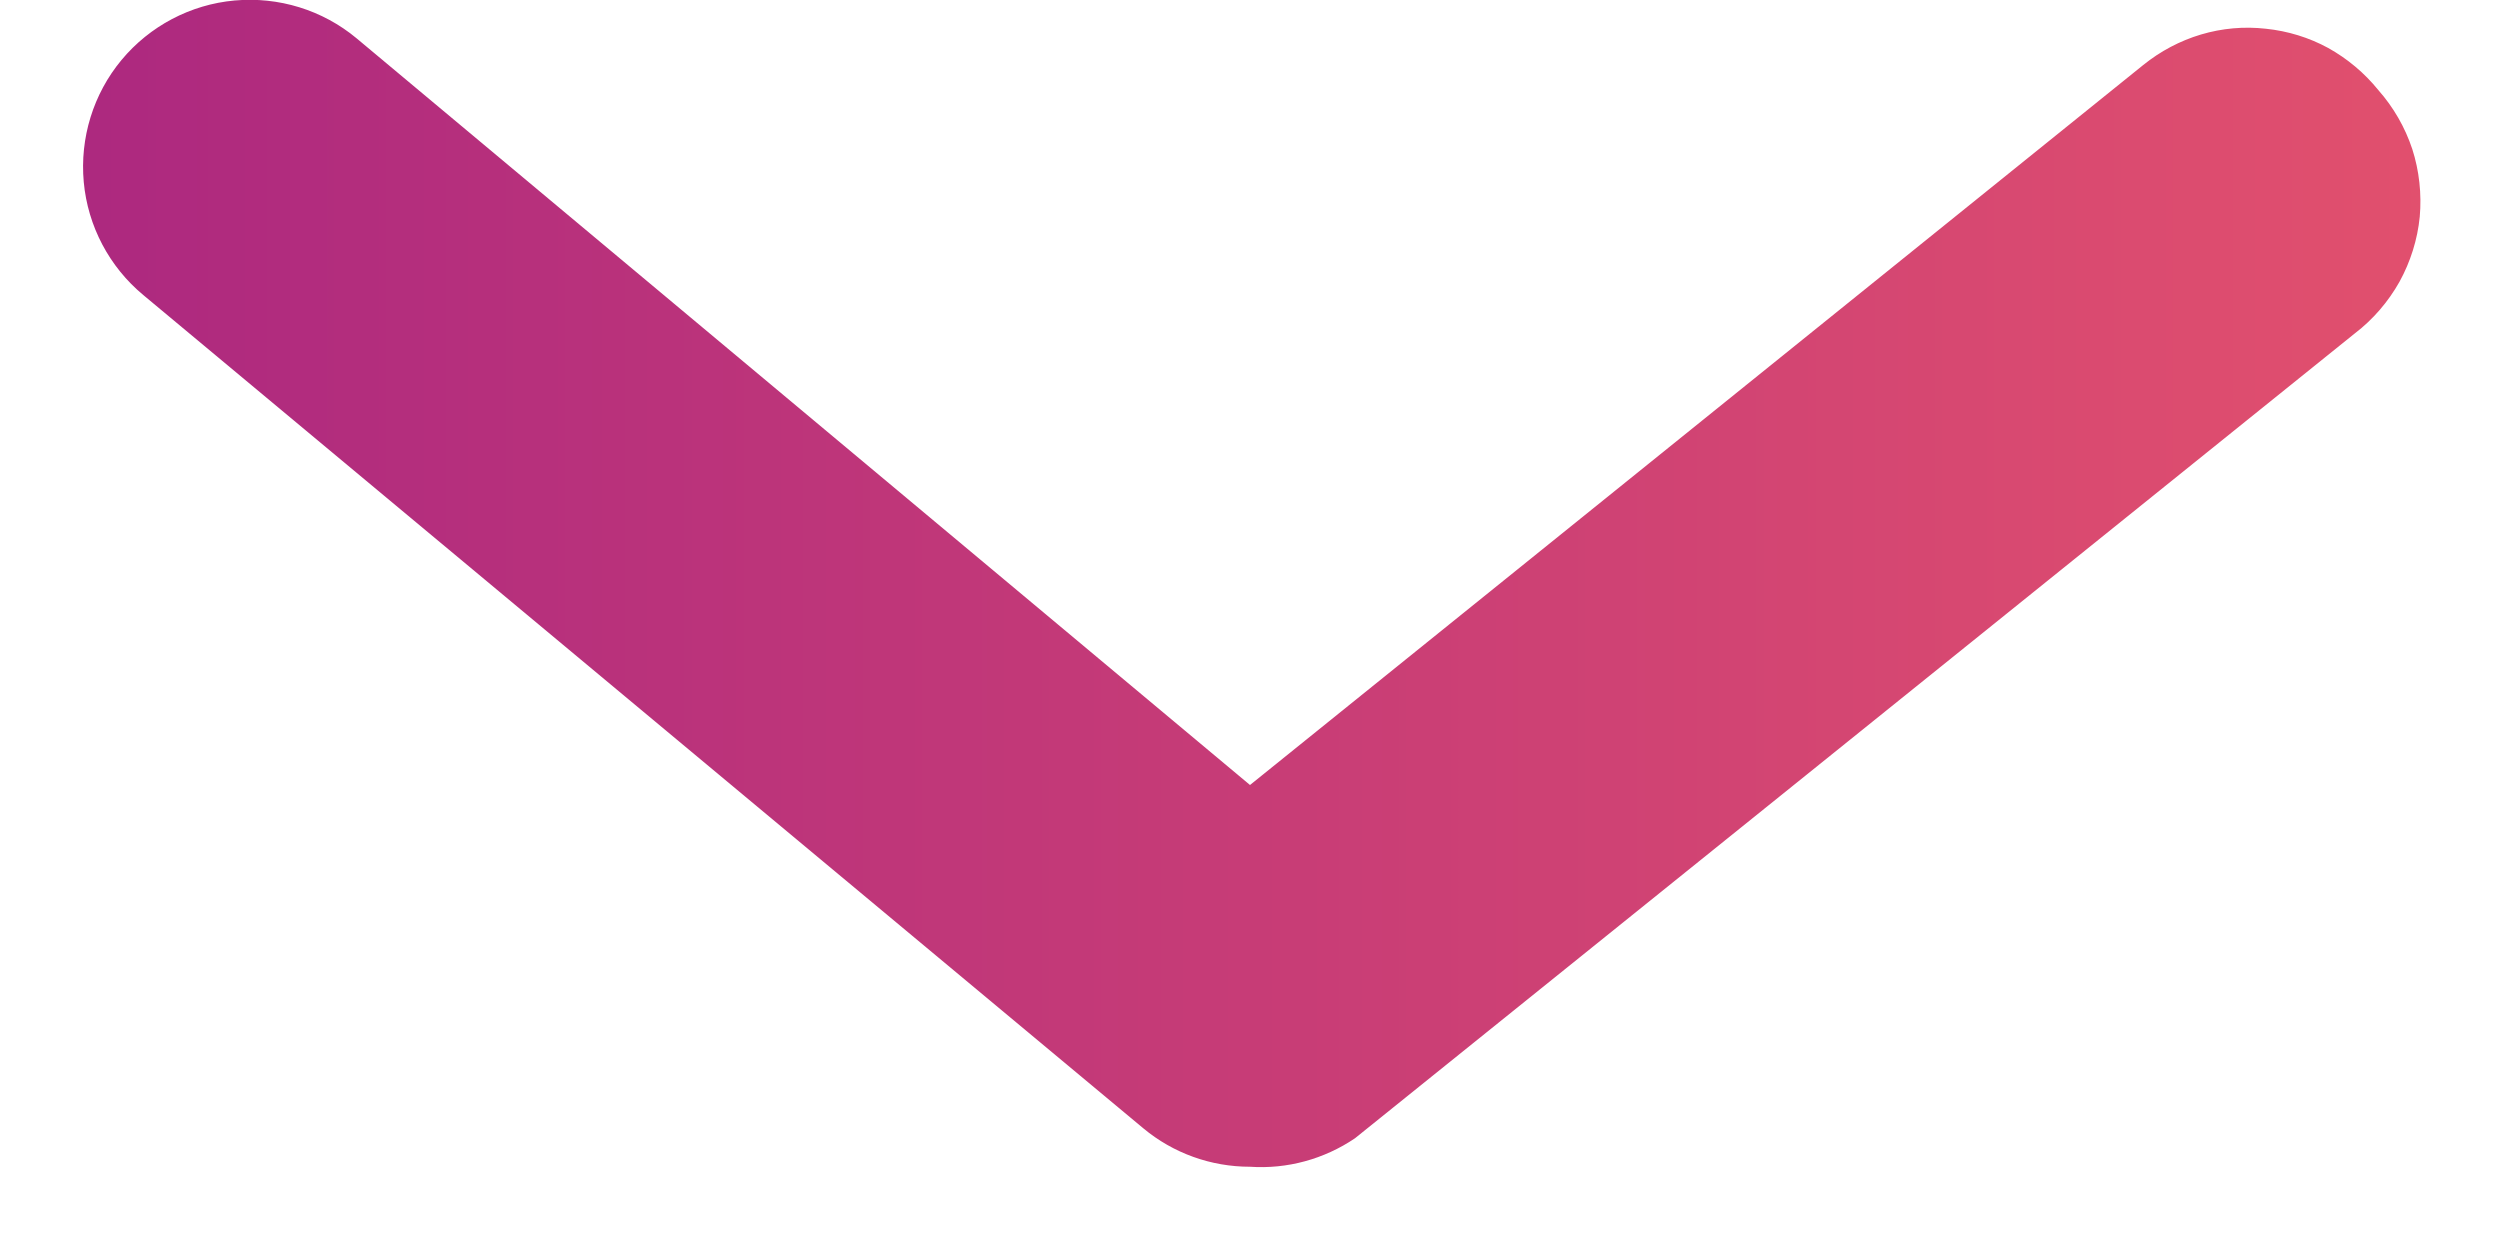 <svg width="10" height="5" viewBox="0 0 10 5" fill="none" xmlns="http://www.w3.org/2000/svg">
<path d="M5 4.667C4.844 4.667 4.693 4.613 4.573 4.513L0.573 1.18C0.437 1.067 0.351 0.904 0.335 0.728C0.319 0.552 0.373 0.376 0.486 0.24C0.599 0.104 0.762 0.018 0.938 0.002C1.115 -0.014 1.29 0.04 1.426 0.153L5 3.14L8.573 0.26C8.641 0.205 8.72 0.163 8.804 0.138C8.888 0.113 8.976 0.105 9.064 0.115C9.151 0.124 9.236 0.15 9.313 0.192C9.39 0.235 9.458 0.292 9.513 0.36C9.574 0.429 9.62 0.509 9.649 0.596C9.677 0.683 9.687 0.776 9.679 0.867C9.67 0.958 9.642 1.047 9.598 1.127C9.553 1.207 9.492 1.278 9.42 1.333L5.42 4.553C5.296 4.637 5.148 4.677 5 4.667Z" fill="url(#paint0_linear_8:827)"/>
<defs>
<linearGradient id="paint0_linear_8:827" x1="0" y1="-1.48012e-07" x2="10" y2="-5.32906e-07" gradientUnits="userSpaceOnUse">
<stop stop-color="#AB2780"/>
<stop offset="1" stop-color="#E3516D"/>
</linearGradient>
</defs>
</svg>
